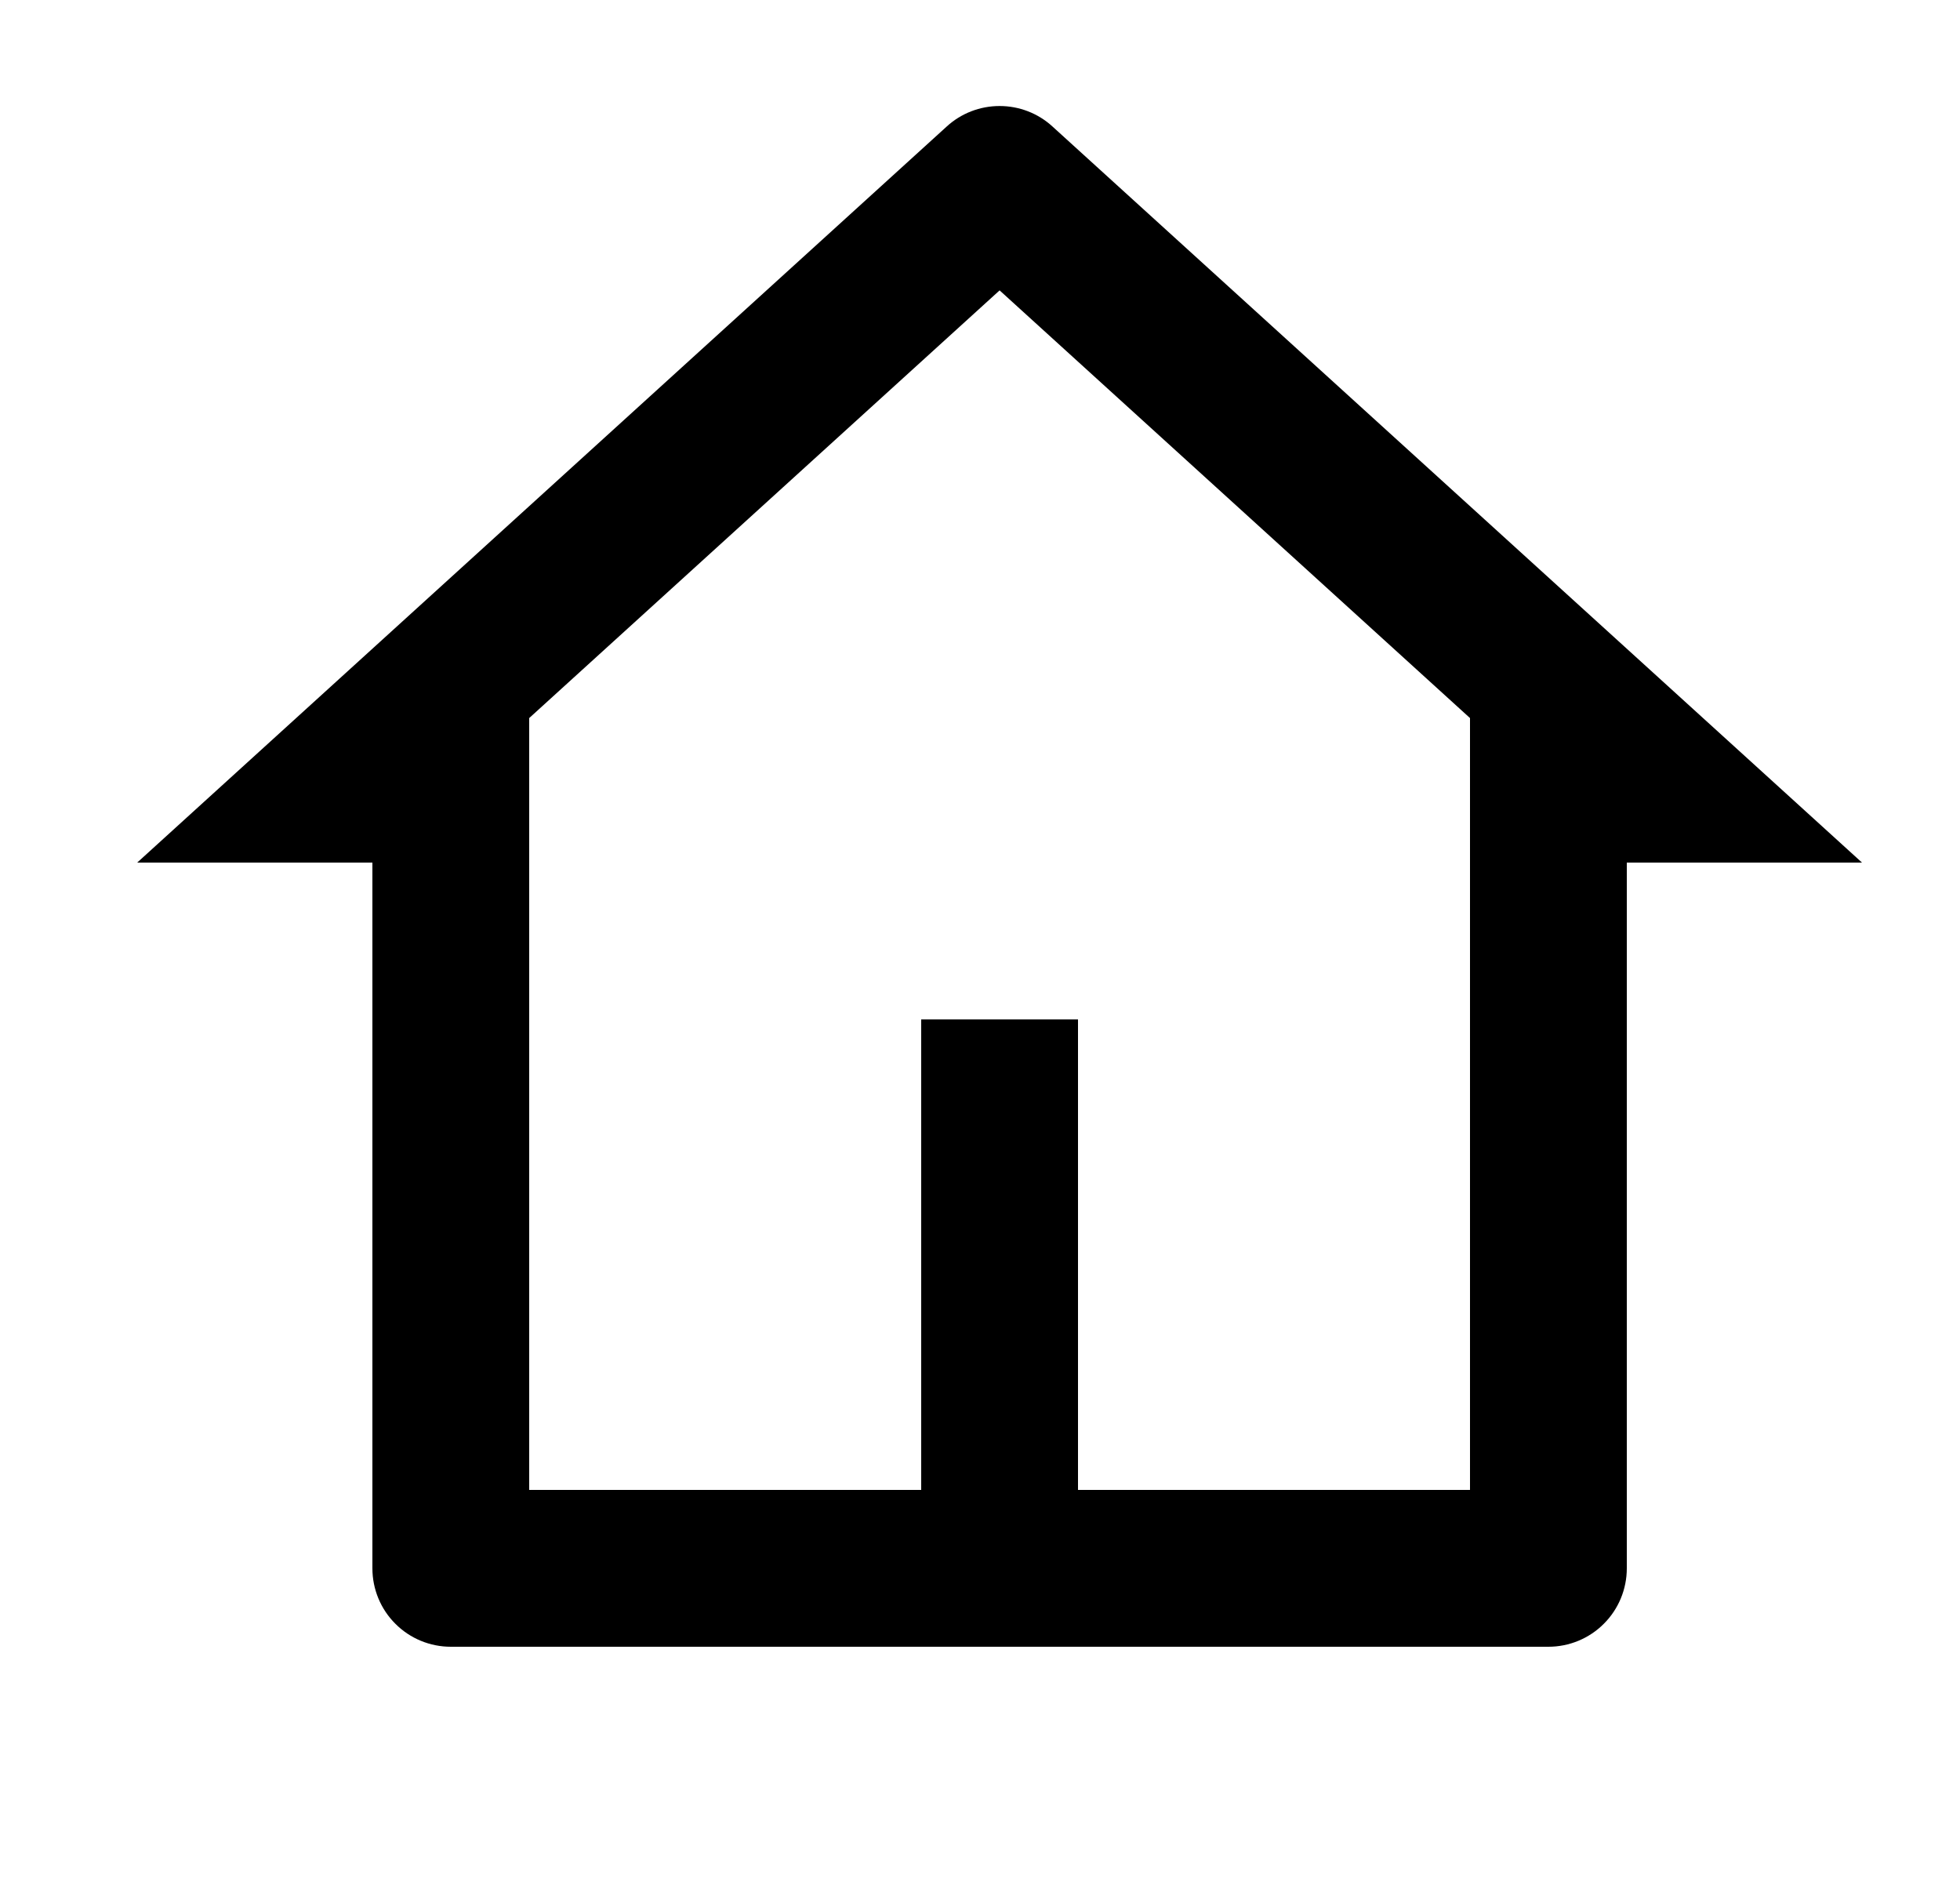 <svg width="25" height="24" viewBox="0 0 25 24" fill="#000000" xmlns="http://www.w3.org/2000/svg">
<g id="icon / home">
<path id="Vector" d="M19.75 21H5.75C5.485 21 5.23 20.895 5.043 20.707C4.855 20.52 4.75 20.265 4.75 20V11H1.75L12.077 1.612C12.261 1.444 12.501 1.352 12.75 1.352C12.999 1.352 13.239 1.444 13.423 1.612L23.75 11H20.75V20C20.75 20.265 20.645 20.52 20.457 20.707C20.27 20.895 20.015 21 19.75 21ZM13.75 19H18.75V9.157L12.75 3.703L6.75 9.157V19H11.75V13H13.75V19Z"/>
</g>
</svg>
